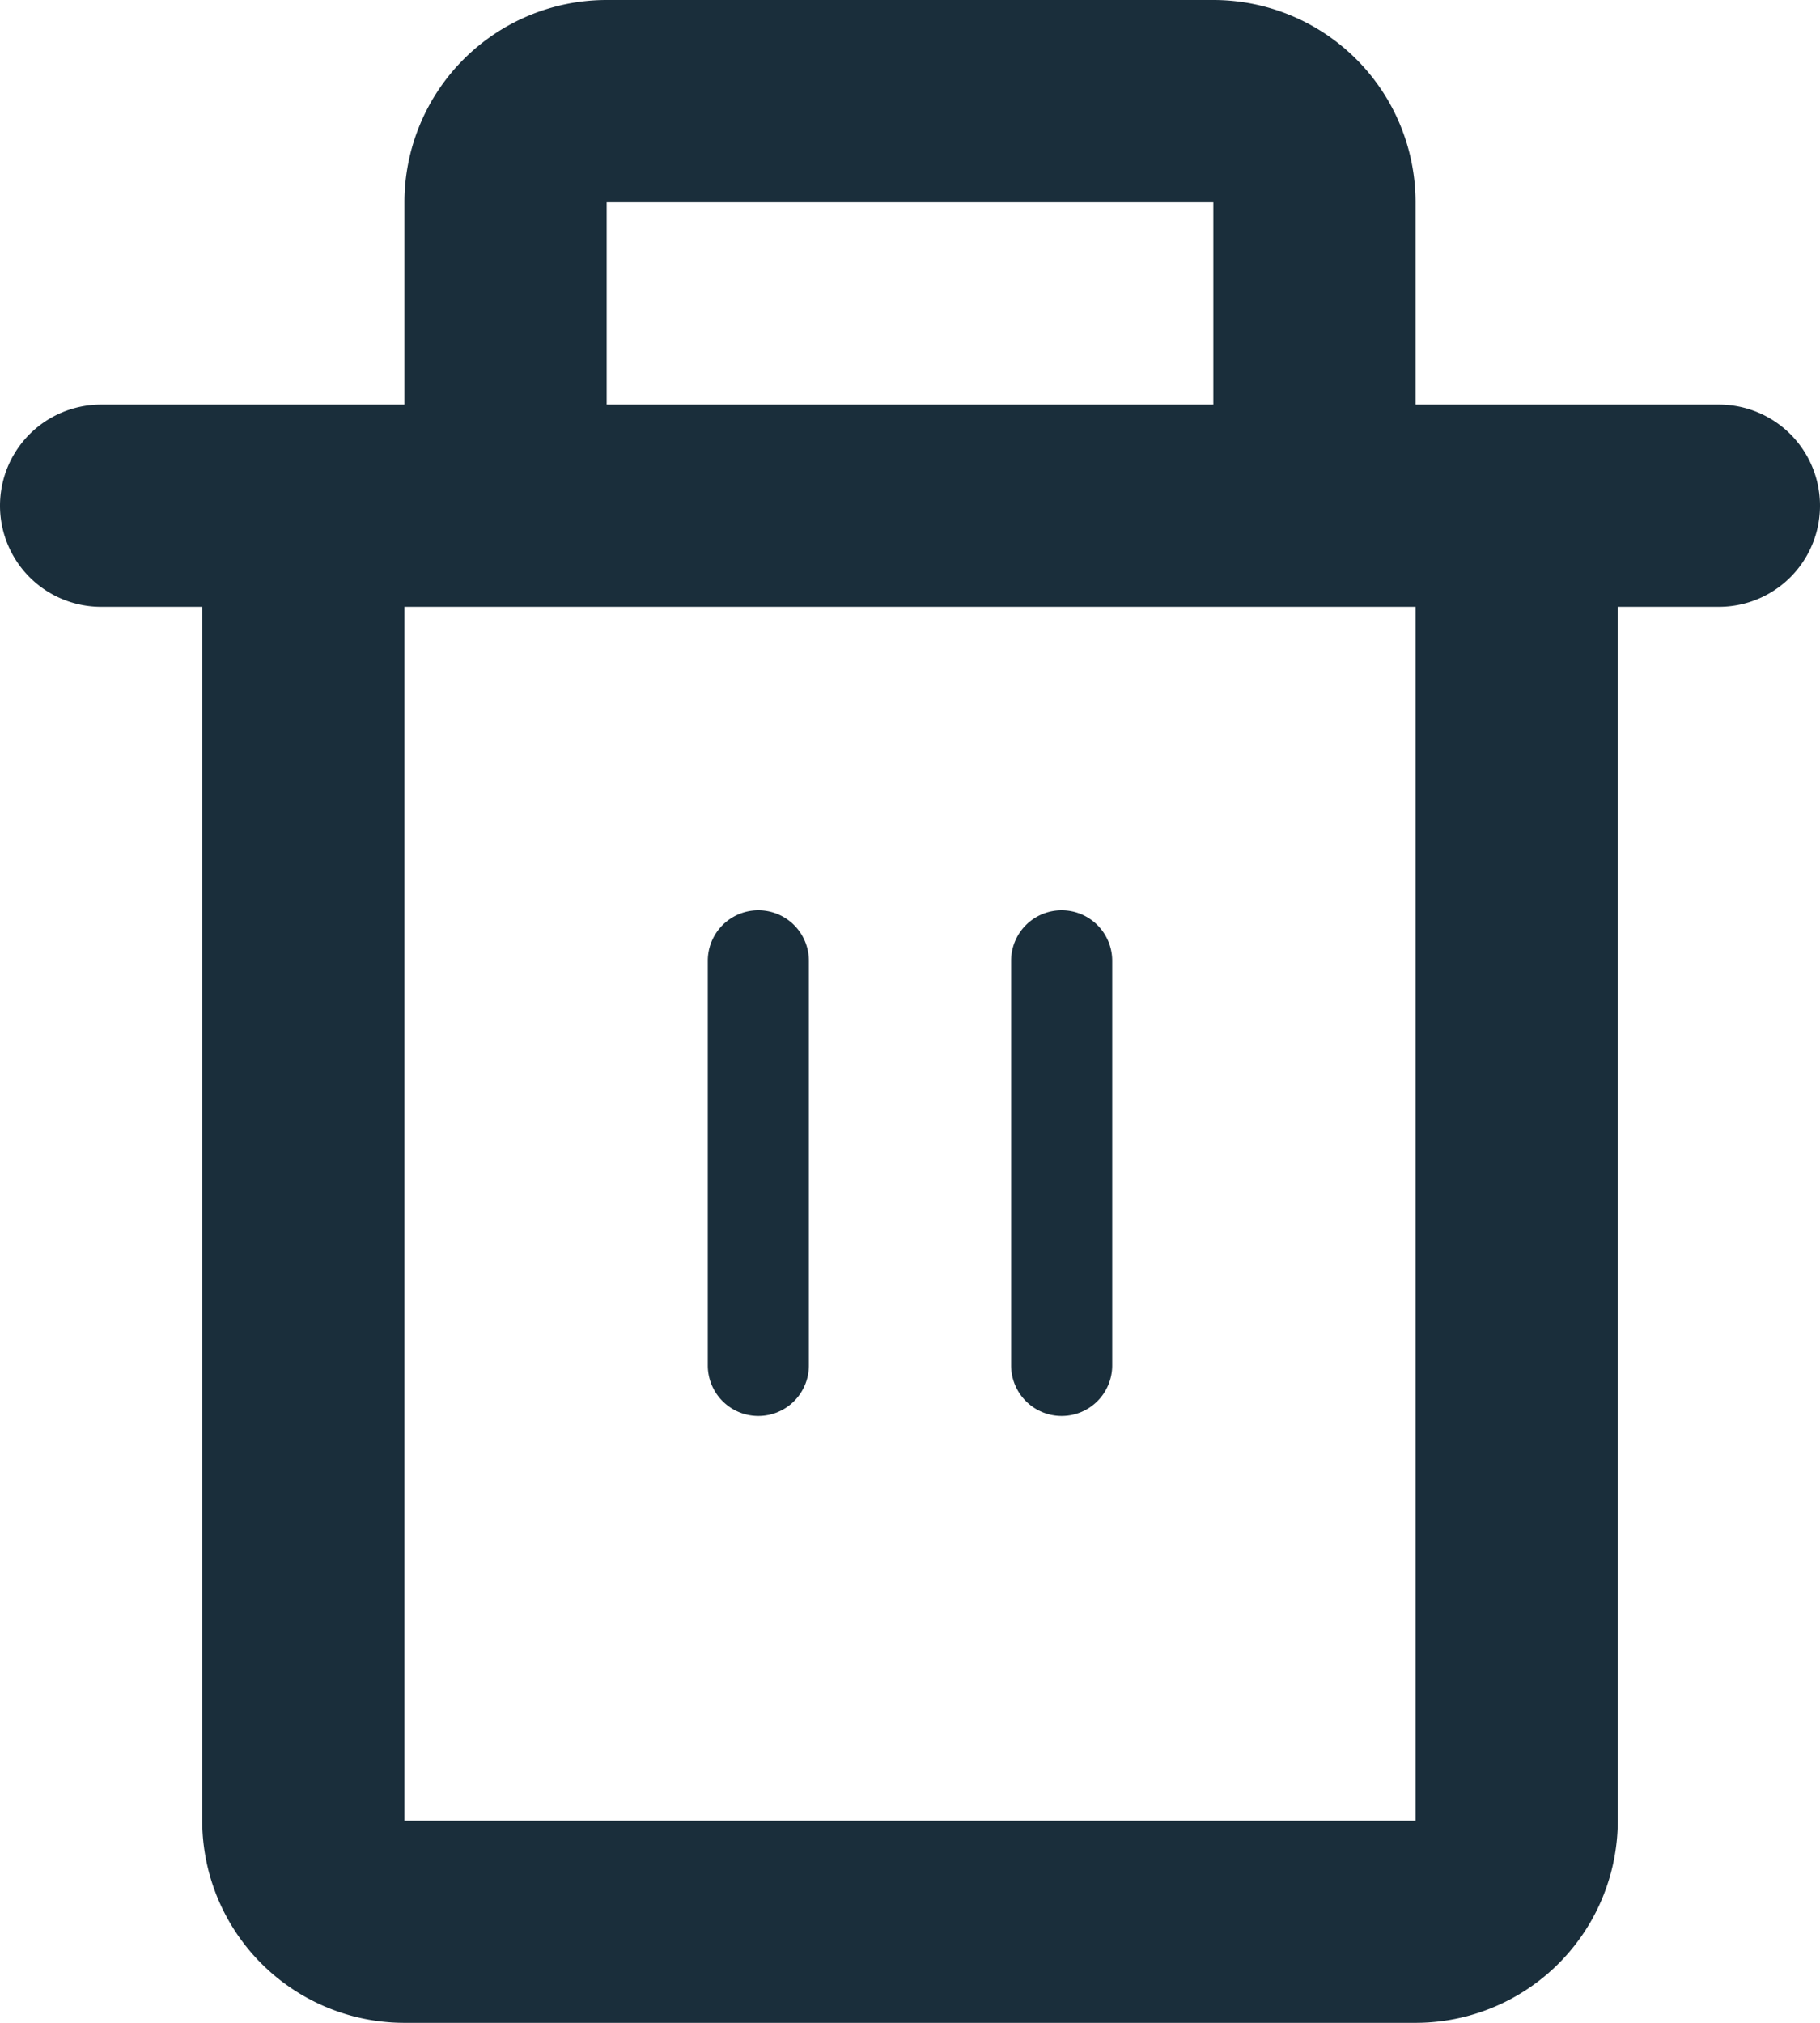 <svg id="Layer_1" data-name="Layer 1" xmlns="http://www.w3.org/2000/svg" viewBox="0 0 18 20"><title>Trash@2x</title><path d="M10.5,16a.5.5,0,0,1-.5-.5v-4a.5.5,0,0,1,1,0v4A.5.5,0,0,1,10.5,16Z" transform="translate(-3 -2)" fill="#1a2e3b"/><path d="M13.5,16a.5.5,0,0,1-.5-.5v-4a.5.5,0,0,1,1,0v4A.5.5,0,0,1,13.5,16Z" transform="translate(-3 -2)" fill="#1a2e3b"/><path d="M20,6H17V4a2,2,0,0,0-2-2H9A2,2,0,0,0,7,4V6H4A1,1,0,0,0,4,8H5V20a2,2,0,0,0,2,2H17a2,2,0,0,0,2-2V8h1a1,1,0,0,0,0-2ZM9,4h6V6H9Zm8,16H7V8H17Z" transform="translate(-3 -2)" fill="#1a2e3b"/></svg>